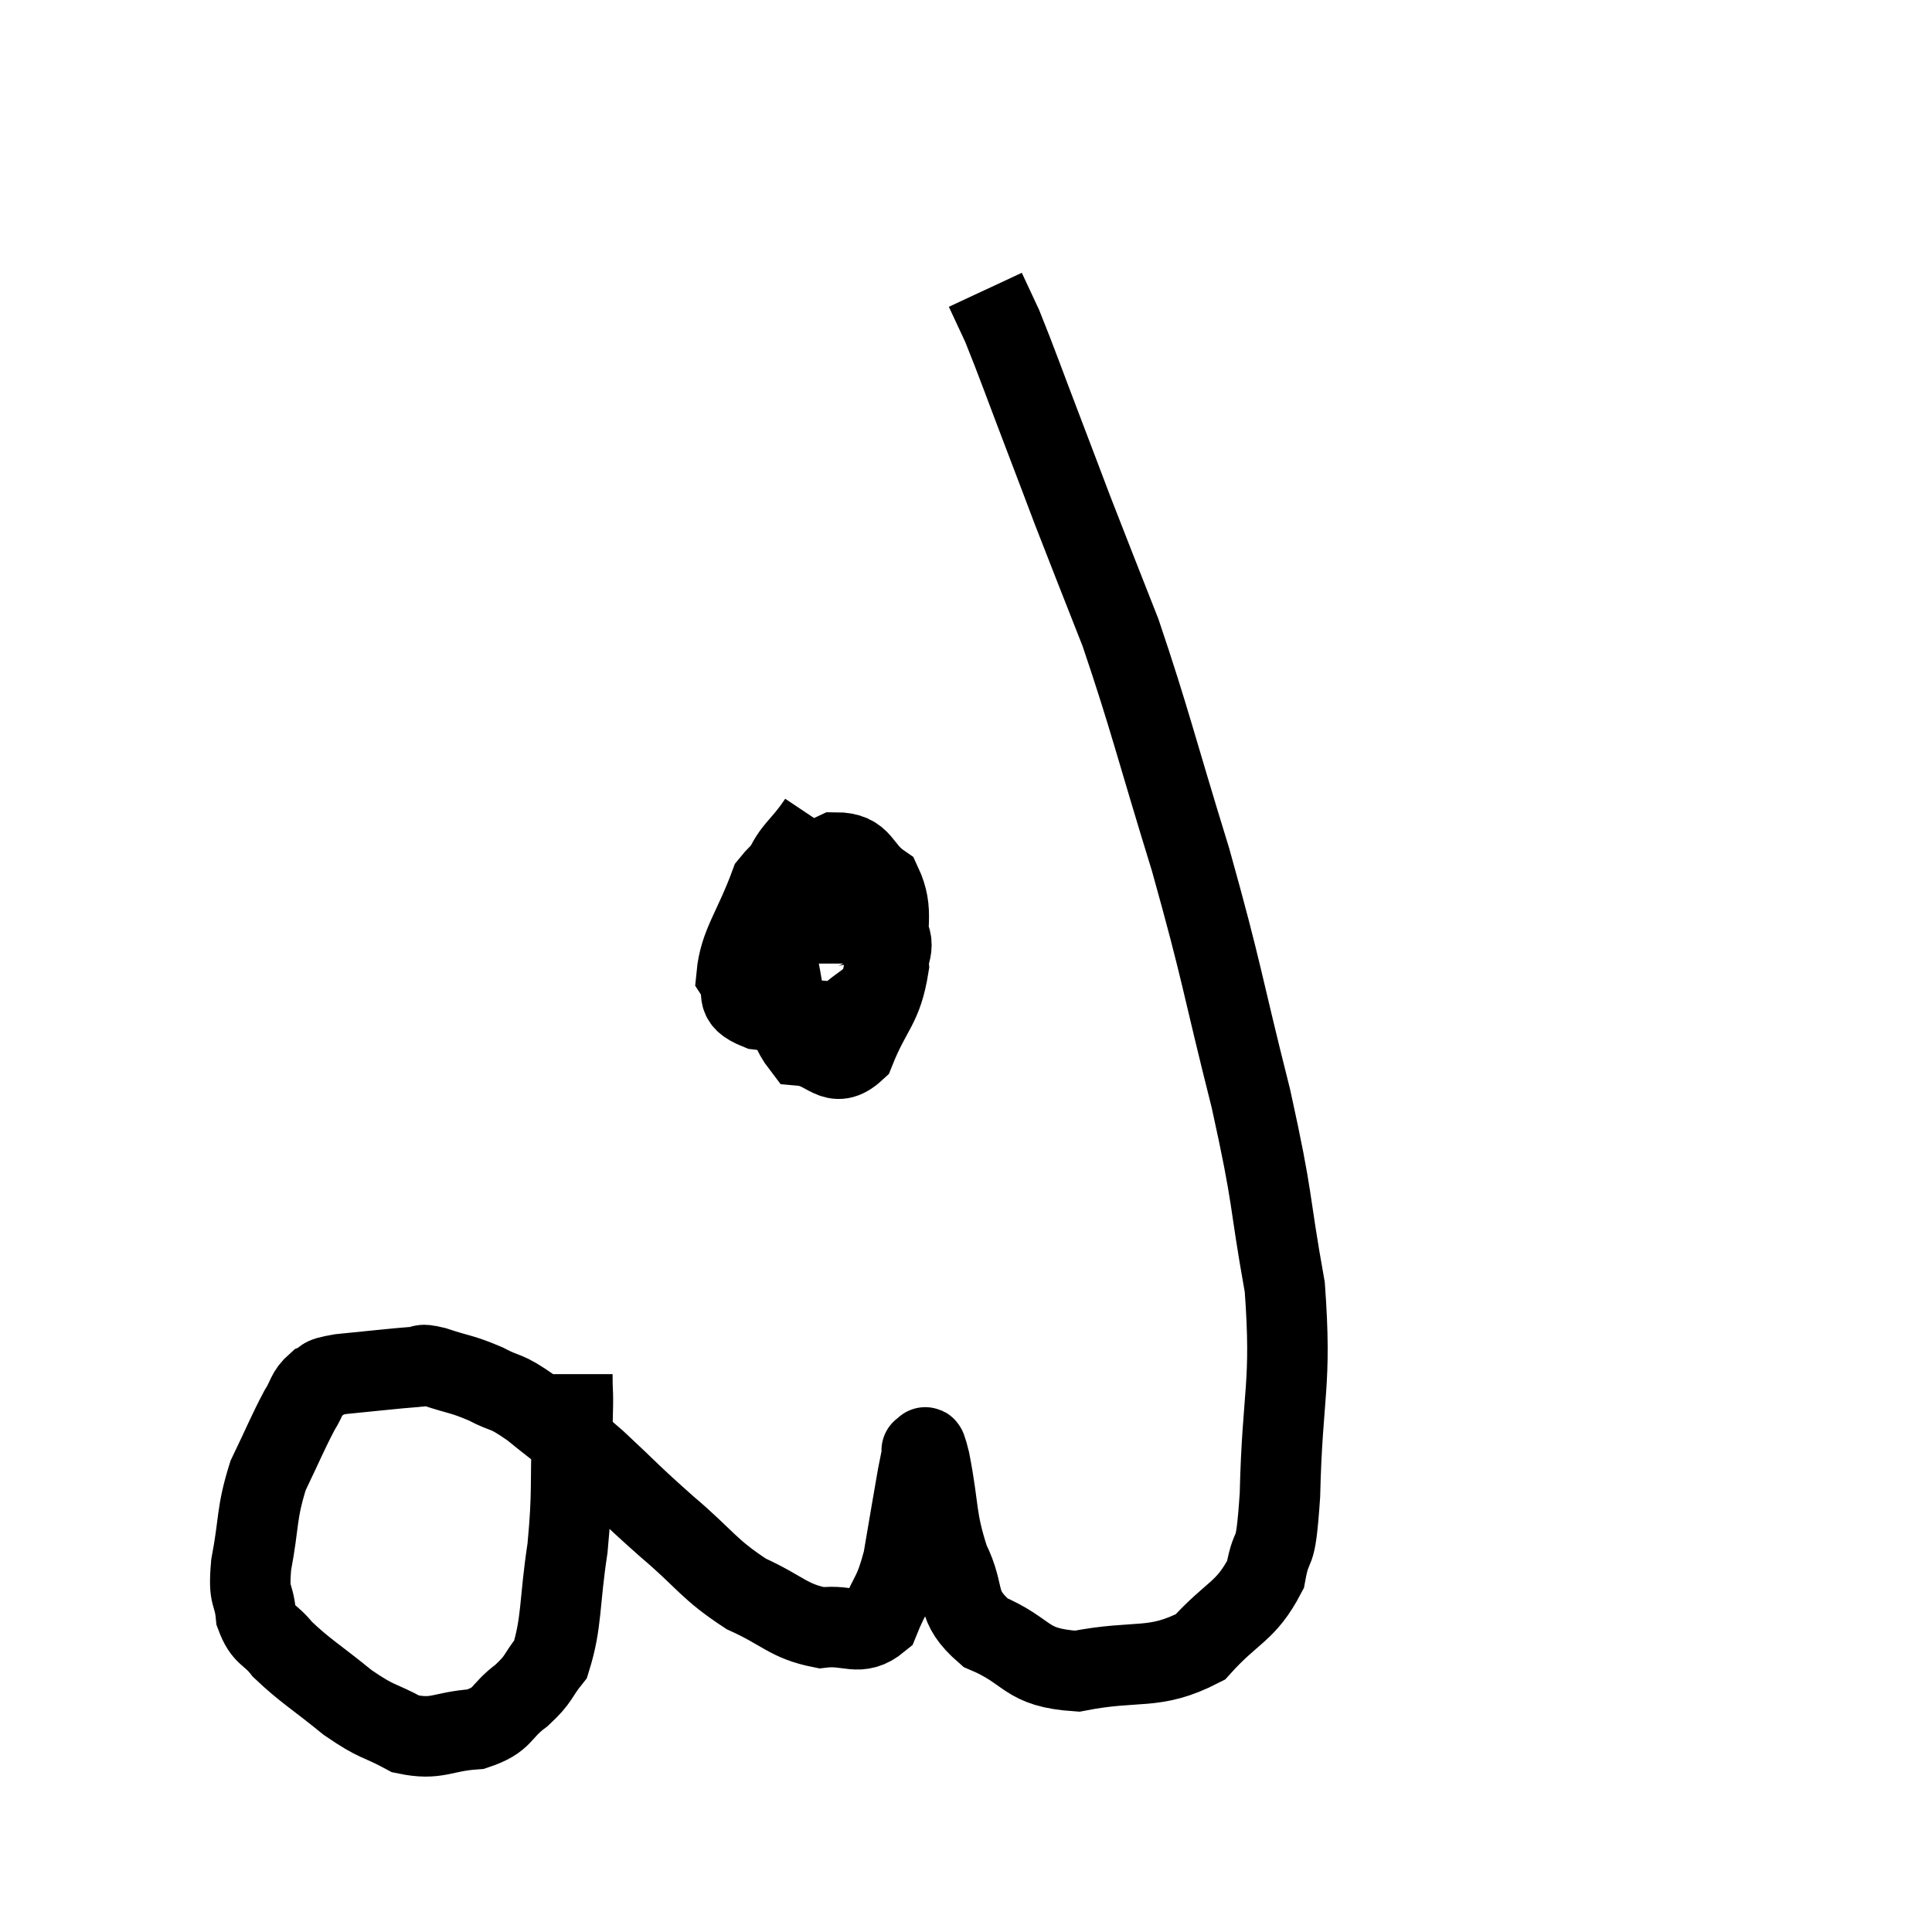 <svg width="48" height="48" viewBox="0 0 48 48" xmlns="http://www.w3.org/2000/svg"><path d="M 14.22 34.14 C 14.22 34.8, 14.25 34.38, 14.22 35.46 C 14.16 36.96, 14.235 37.02, 14.1 38.46 C 13.89 39.84, 13.965 40.305, 13.68 41.22 C 13.32 41.67, 13.425 41.685, 12.96 42.12 C 12.39 42.54, 12.54 42.72, 11.82 42.96 C 10.95 43.02, 10.875 43.245, 10.08 43.08 C 9.36 42.69, 9.405 42.825, 8.64 42.3 C 7.83 41.64, 7.59 41.52, 7.02 40.98 C 6.69 40.56, 6.555 40.665, 6.36 40.14 C 6.3 39.51, 6.165 39.75, 6.24 38.88 C 6.45 37.77, 6.36 37.62, 6.66 36.66 C 7.05 35.85, 7.14 35.61, 7.44 35.04 C 7.65 34.71, 7.605 34.605, 7.86 34.38 C 8.16 34.26, 7.845 34.245, 8.46 34.14 C 9.39 34.05, 9.735 34.005, 10.32 33.96 C 10.56 33.96, 10.365 33.855, 10.8 33.96 C 11.43 34.17, 11.46 34.125, 12.06 34.38 C 12.63 34.68, 12.51 34.5, 13.2 34.98 C 14.01 35.64, 13.98 35.565, 14.82 36.3 C 15.69 37.11, 15.63 37.095, 16.56 37.92 C 17.55 38.76, 17.58 38.97, 18.54 39.6 C 19.47 40.02, 19.575 40.275, 20.4 40.44 C 21.12 40.35, 21.33 40.68, 21.84 40.26 C 22.14 39.51, 22.2 39.66, 22.44 38.76 C 22.62 37.71, 22.68 37.335, 22.8 36.66 C 22.86 36.36, 22.89 36.21, 22.92 36.06 C 22.92 36.06, 22.875 36, 22.92 36.06 C 23.01 36.18, 22.935 35.625, 23.1 36.3 C 23.34 37.53, 23.235 37.695, 23.58 38.76 C 24.03 39.66, 23.685 39.87, 24.48 40.56 C 25.62 41.04, 25.425 41.43, 26.76 41.52 C 28.29 41.22, 28.65 41.52, 29.82 40.92 C 30.63 40.02, 30.945 40.065, 31.44 39.12 C 31.62 38.13, 31.68 38.925, 31.8 37.14 C 31.86 34.56, 32.1 34.44, 31.92 31.98 C 31.5 29.64, 31.665 29.955, 31.08 27.3 C 30.33 24.33, 30.39 24.255, 29.58 21.36 C 28.71 18.54, 28.575 17.895, 27.84 15.72 C 27.24 14.19, 27.105 13.86, 26.64 12.66 C 26.31 11.79, 26.415 12.06, 25.98 10.92 C 25.44 9.51, 25.275 9.03, 24.9 8.1 C 24.69 7.65, 24.585 7.425, 24.48 7.2 L 24.48 7.2" fill="none" stroke="black" stroke-width="2"></path><path d="M 20.34 20.4 C 19.86 21.12, 19.665 21.075, 19.38 21.84 C 19.29 22.65, 19.065 22.425, 19.2 23.46 C 19.56 24.72, 19.41 25.32, 19.92 25.98 C 20.58 26.04, 20.7 26.595, 21.24 26.1 C 21.66 25.05, 21.915 25.035, 22.08 24 C 21.99 22.98, 22.23 22.665, 21.9 21.96 C 21.33 21.57, 21.45 21.18, 20.76 21.18 C 19.95 21.57, 19.755 21.195, 19.14 21.96 C 18.72 23.1, 18.375 23.46, 18.3 24.24 C 18.57 24.66, 18.165 24.81, 18.84 25.08 C 19.92 25.2, 20.235 25.485, 21 25.32 C 21.45 24.87, 21.63 24.945, 21.9 24.42 C 21.99 23.82, 22.275 23.595, 22.08 23.22 C 21.6 23.07, 21.555 22.935, 21.12 22.92 C 20.73 23.04, 20.55 22.95, 20.34 23.16 C 20.31 23.46, 20.295 23.565, 20.28 23.76 L 20.28 23.94" fill="none" stroke="black" stroke-width="2"></path></svg>